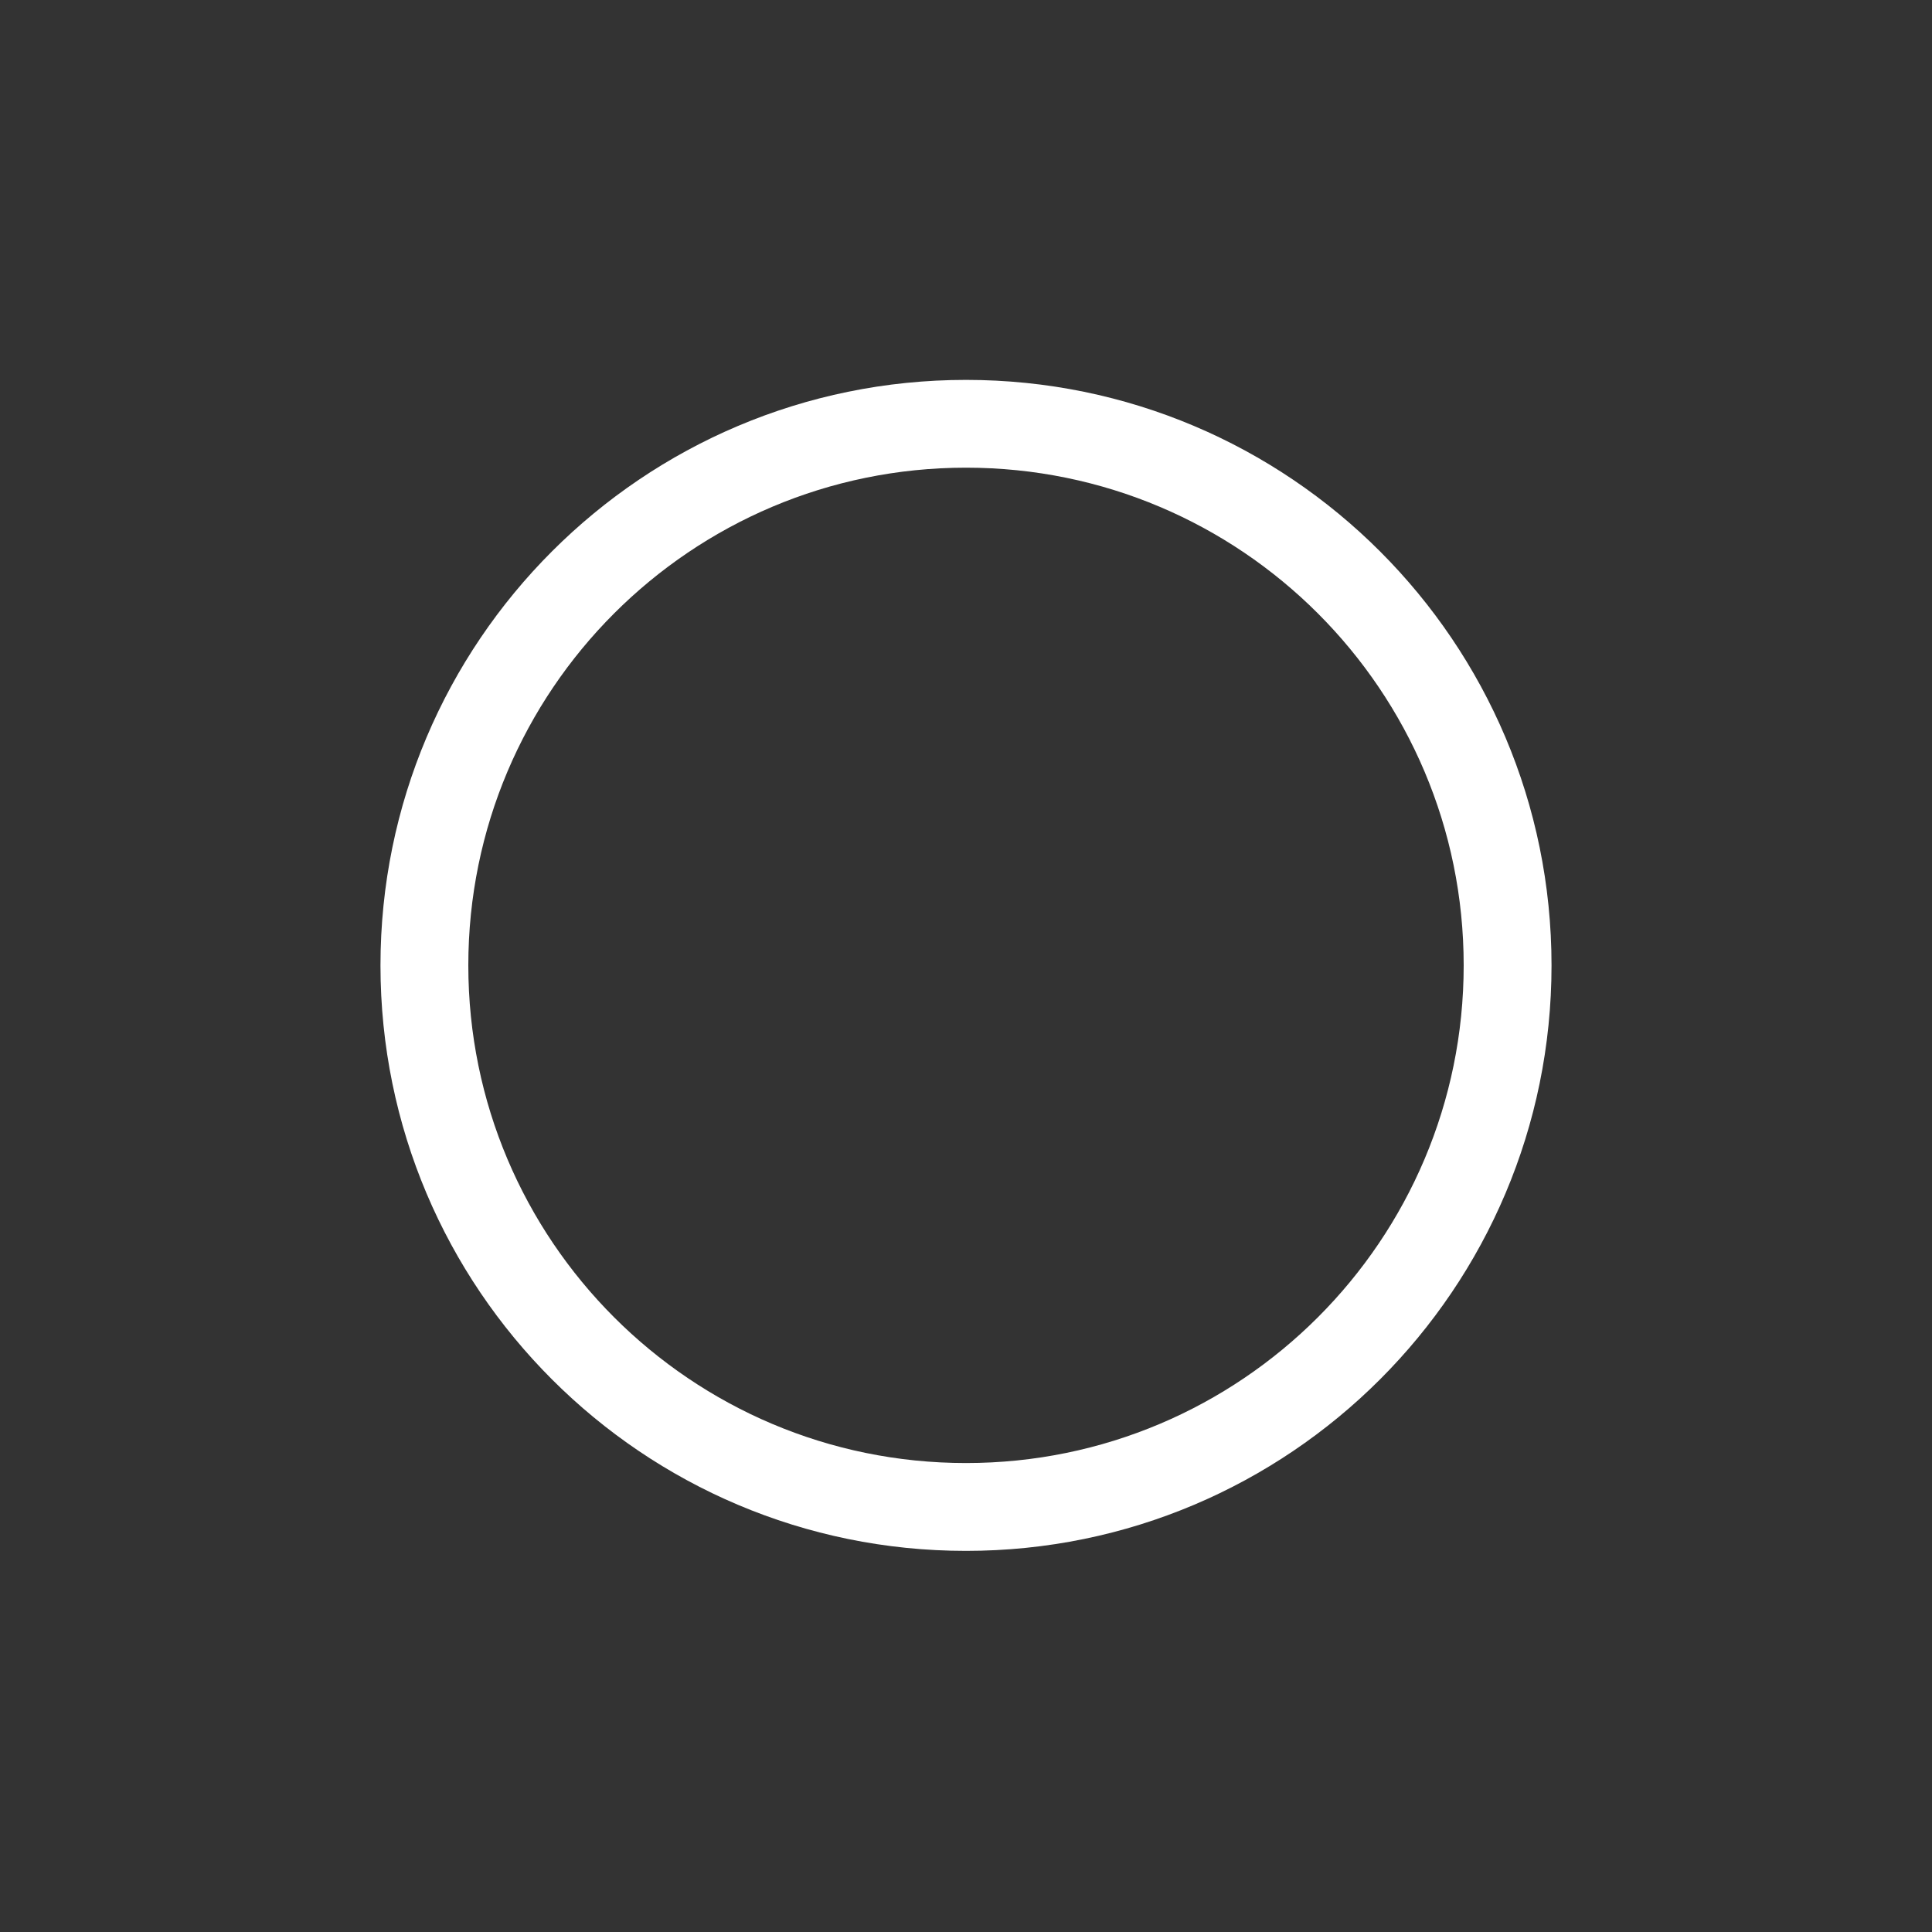 ﻿<?xml version="1.0" encoding="utf-8"?>
<svg version="1.1" xmlns:xlink="http://www.w3.org/1999/xlink" width="30px" height="30px" xmlns="http://www.w3.org/2000/svg">
  <rect width="100%" height="100%" fill="#333333" stroke="none"/>
  <defs>
    <pattern id="BGPattern" patternUnits="userSpaceOnUse" alignment="0 0" imageRepeat="None" />
    <mask fill="white" id="Clip4060">
      <path d="M 10 0.899  C 4.979 0.899  0.908 4.969  0.908 9.991  C 0.908 15.012  4.979 19.082  10 19.082  C 15.021 19.082  19.092 15.012  19.092 9.991  C 19.092 4.969  15.021 0.899  10 0.899  Z M 10 17.718  C 5.732 17.718  2.272 14.258  2.272 9.99  C 2.272 5.722  5.732 2.262  10 2.262  C 14.268 2.262  17.728 5.722  17.728 9.99  C 17.728 14.258  14.268 17.718  10 17.718  Z " fill-rule="evenodd" />
    </mask>
  </defs>
  <g transform="matrix(1 0 0 1 -1541 -5370 )">
    <path d="M 10 0.899  C 4.979 0.899  0.908 4.969  0.908 9.991  C 0.908 15.012  4.979 19.082  10 19.082  C 15.021 19.082  19.092 15.012  19.092 9.991  C 19.092 4.969  15.021 0.899  10 0.899  Z M 10 17.718  C 5.732 17.718  2.272 14.258  2.272 9.99  C 2.272 5.722  5.732 2.262  10 2.262  C 14.268 2.262  17.728 5.722  17.728 9.99  C 17.728 14.258  14.268 17.718  10 17.718  Z " fill-rule="nonzero" fill="rgba(255, 255, 255, 1)" stroke="none" transform="matrix(1 0 0 1 1546 5375 )" class="fill" />
    <path d="M 10 0.899  C 4.979 0.899  0.908 4.969  0.908 9.991  C 0.908 15.012  4.979 19.082  10 19.082  C 15.021 19.082  19.092 15.012  19.092 9.991  C 19.092 4.969  15.021 0.899  10 0.899  Z " stroke-width="0" stroke-dasharray="0" stroke="rgba(255, 255, 255, 0)" fill="none" transform="matrix(1 0 0 1 1546 5375 )" class="stroke" mask="url(#Clip4060)" />
    <path d="M 10 17.718  C 5.732 17.718  2.272 14.258  2.272 9.99  C 2.272 5.722  5.732 2.262  10 2.262  C 14.268 2.262  17.728 5.722  17.728 9.99  C 17.728 14.258  14.268 17.718  10 17.718  Z " stroke-width="0" stroke-dasharray="0" stroke="rgba(255, 255, 255, 0)" fill="none" transform="matrix(1 0 0 1 1546 5375 )" class="stroke" mask="url(#Clip4060)" />
  </g>
  <style>svg { filter: drop-shadow(0px 0px 2.5px rgba(0, 0, 0, 0.314)); }</style>
</svg>
